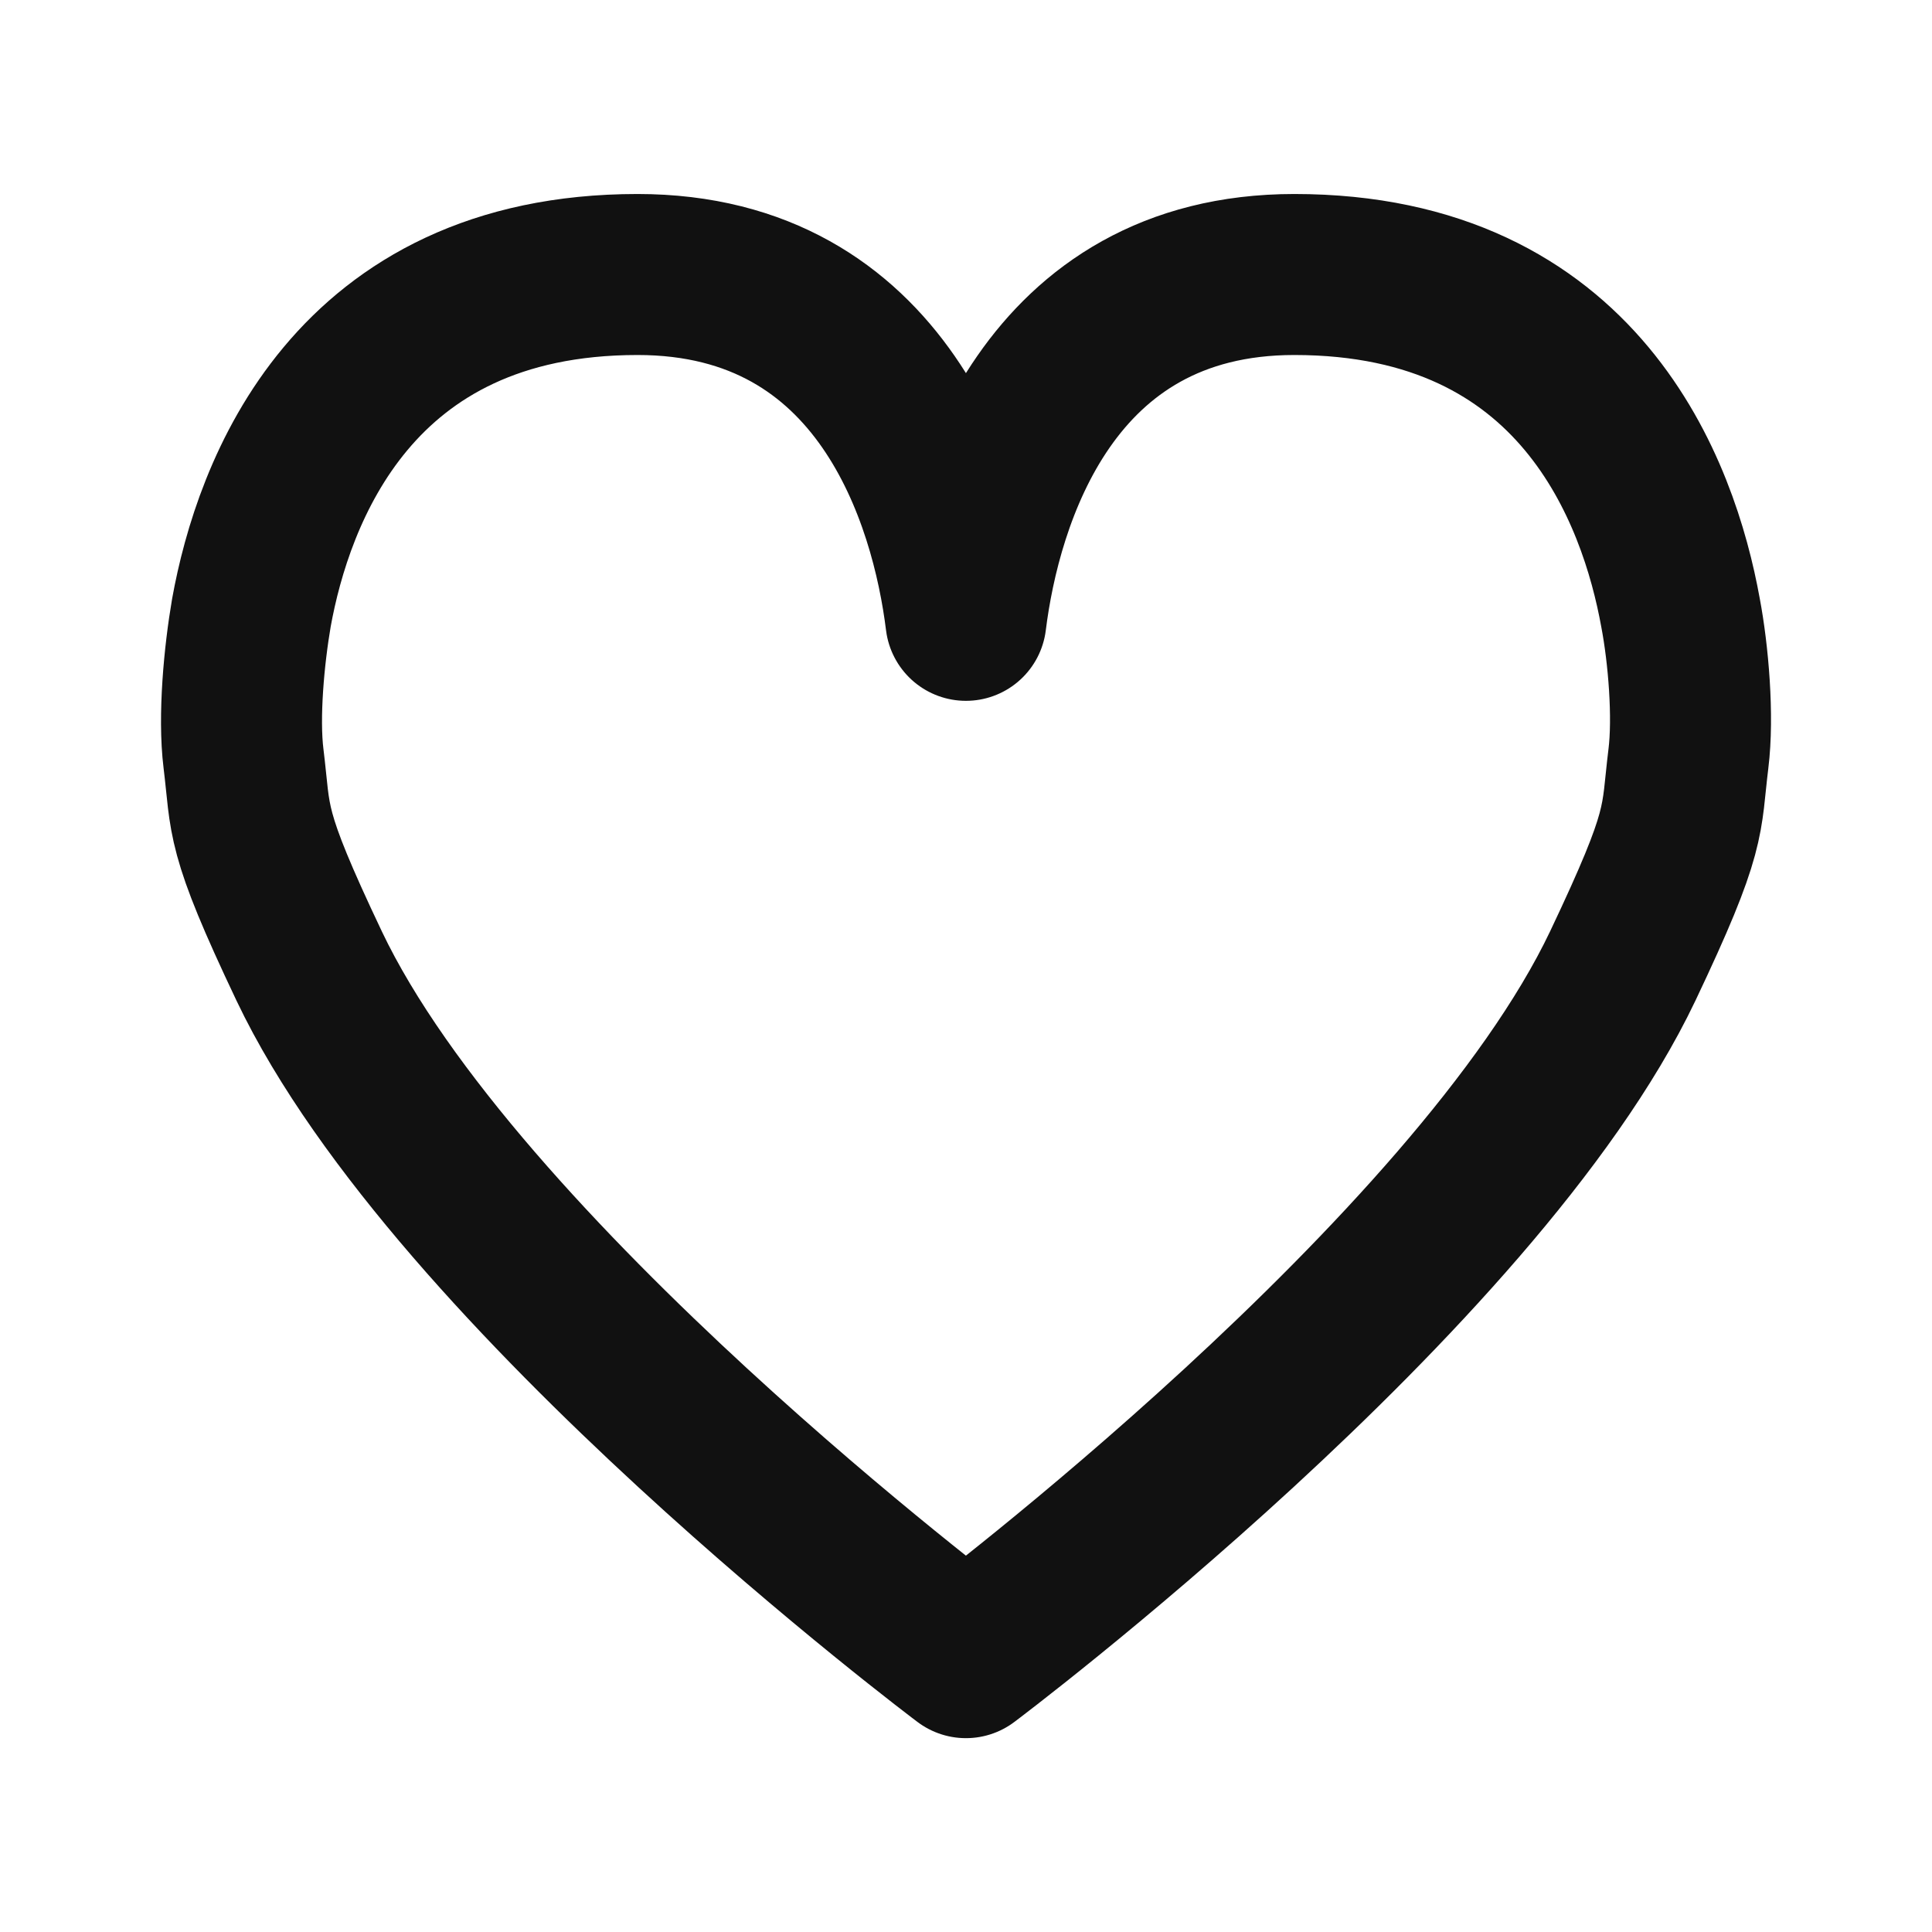 <svg width="24" height="24" viewBox="0 0 24 24" fill="none" xmlns="http://www.w3.org/2000/svg">
<path d="M20.876 7.611C20.607 6.125 19.636 3.41 16.079 3.41C13.019 3.41 12.187 6.194 11.999 7.706C11.812 6.194 10.979 3.41 7.92 3.41C4.371 3.41 3.392 6.125 3.123 7.611C3.033 8.135 2.96 8.9 3.025 9.424C3.123 10.214 3.025 10.283 3.841 12.001C5.668 15.841 11.999 20.592 11.999 20.592C11.999 20.592 18.33 15.841 20.158 12.001C20.974 10.283 20.876 10.214 20.974 9.424C21.039 8.9 20.974 8.127 20.876 7.611Z" stroke="#111111" stroke-width="2" stroke-linecap="round" stroke-linejoin="round"/>
</svg>
